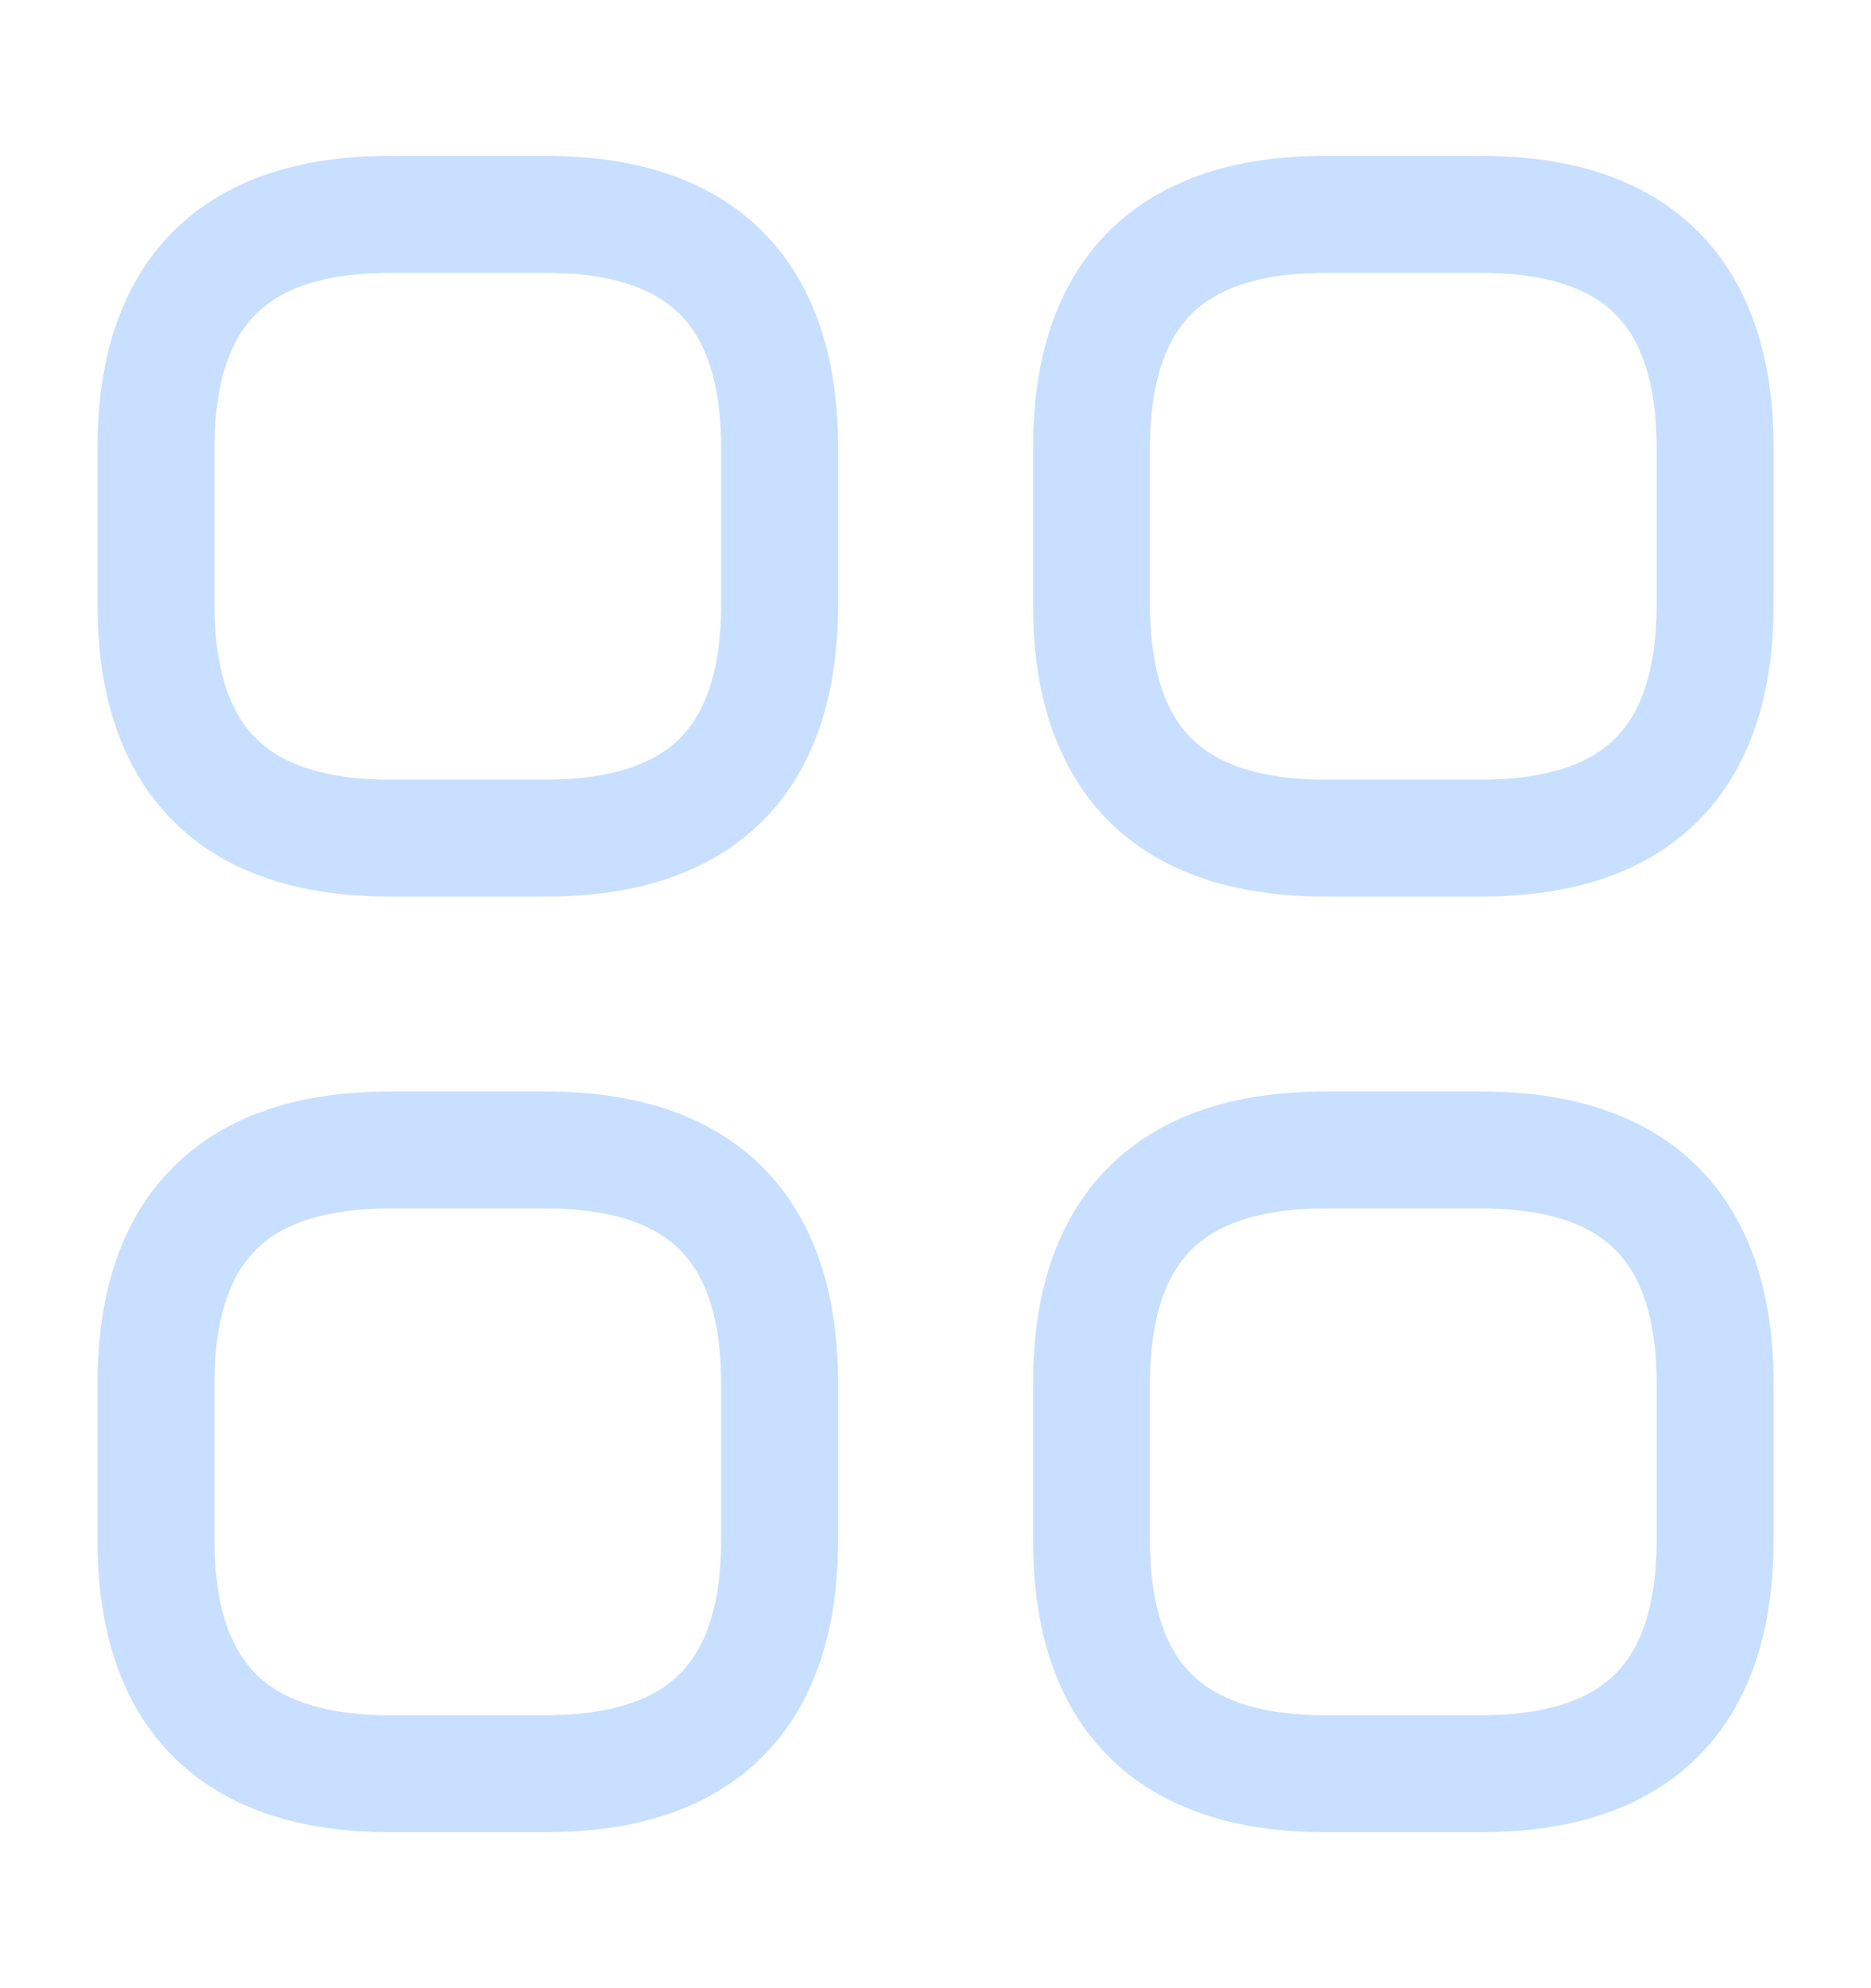 <svg width="16" height="17" viewBox="0 0 16 17" fill="none" xmlns="http://www.w3.org/2000/svg">
<path d="M3.334 7.166H4.667C6.001 7.166 6.667 6.5 6.667 5.166V3.833C6.667 2.5 6.001 1.833 4.667 1.833H3.334C2.001 1.833 1.334 2.5 1.334 3.833V5.166C1.334 6.5 2.001 7.166 3.334 7.166Z" stroke="#C8DFFF" stroke-miterlimit="10" stroke-linecap="round" stroke-linejoin="round"/>
<path d="M11.334 7.166H12.667C14.001 7.166 14.667 6.5 14.667 5.166V3.833C14.667 2.5 14.001 1.833 12.667 1.833H11.334C10.001 1.833 9.334 2.5 9.334 3.833V5.166C9.334 6.5 10.001 7.166 11.334 7.166Z" stroke="#C8DFFF" stroke-miterlimit="10" stroke-linecap="round" stroke-linejoin="round"/>
<path d="M11.334 15.166H12.667C14.001 15.166 14.667 14.5 14.667 13.166V11.833C14.667 10.5 14.001 9.833 12.667 9.833H11.334C10.001 9.833 9.334 10.5 9.334 11.833V13.166C9.334 14.5 10.001 15.166 11.334 15.166Z" stroke="#C8DFFF" stroke-miterlimit="10" stroke-linecap="round" stroke-linejoin="round"/>
<path d="M3.334 15.166H4.667C6.001 15.166 6.667 14.5 6.667 13.166V11.833C6.667 10.5 6.001 9.833 4.667 9.833H3.334C2.001 9.833 1.334 10.5 1.334 11.833V13.166C1.334 14.5 2.001 15.166 3.334 15.166Z" stroke="#C8DFFF" stroke-miterlimit="10" stroke-linecap="round" stroke-linejoin="round"/>
</svg>
